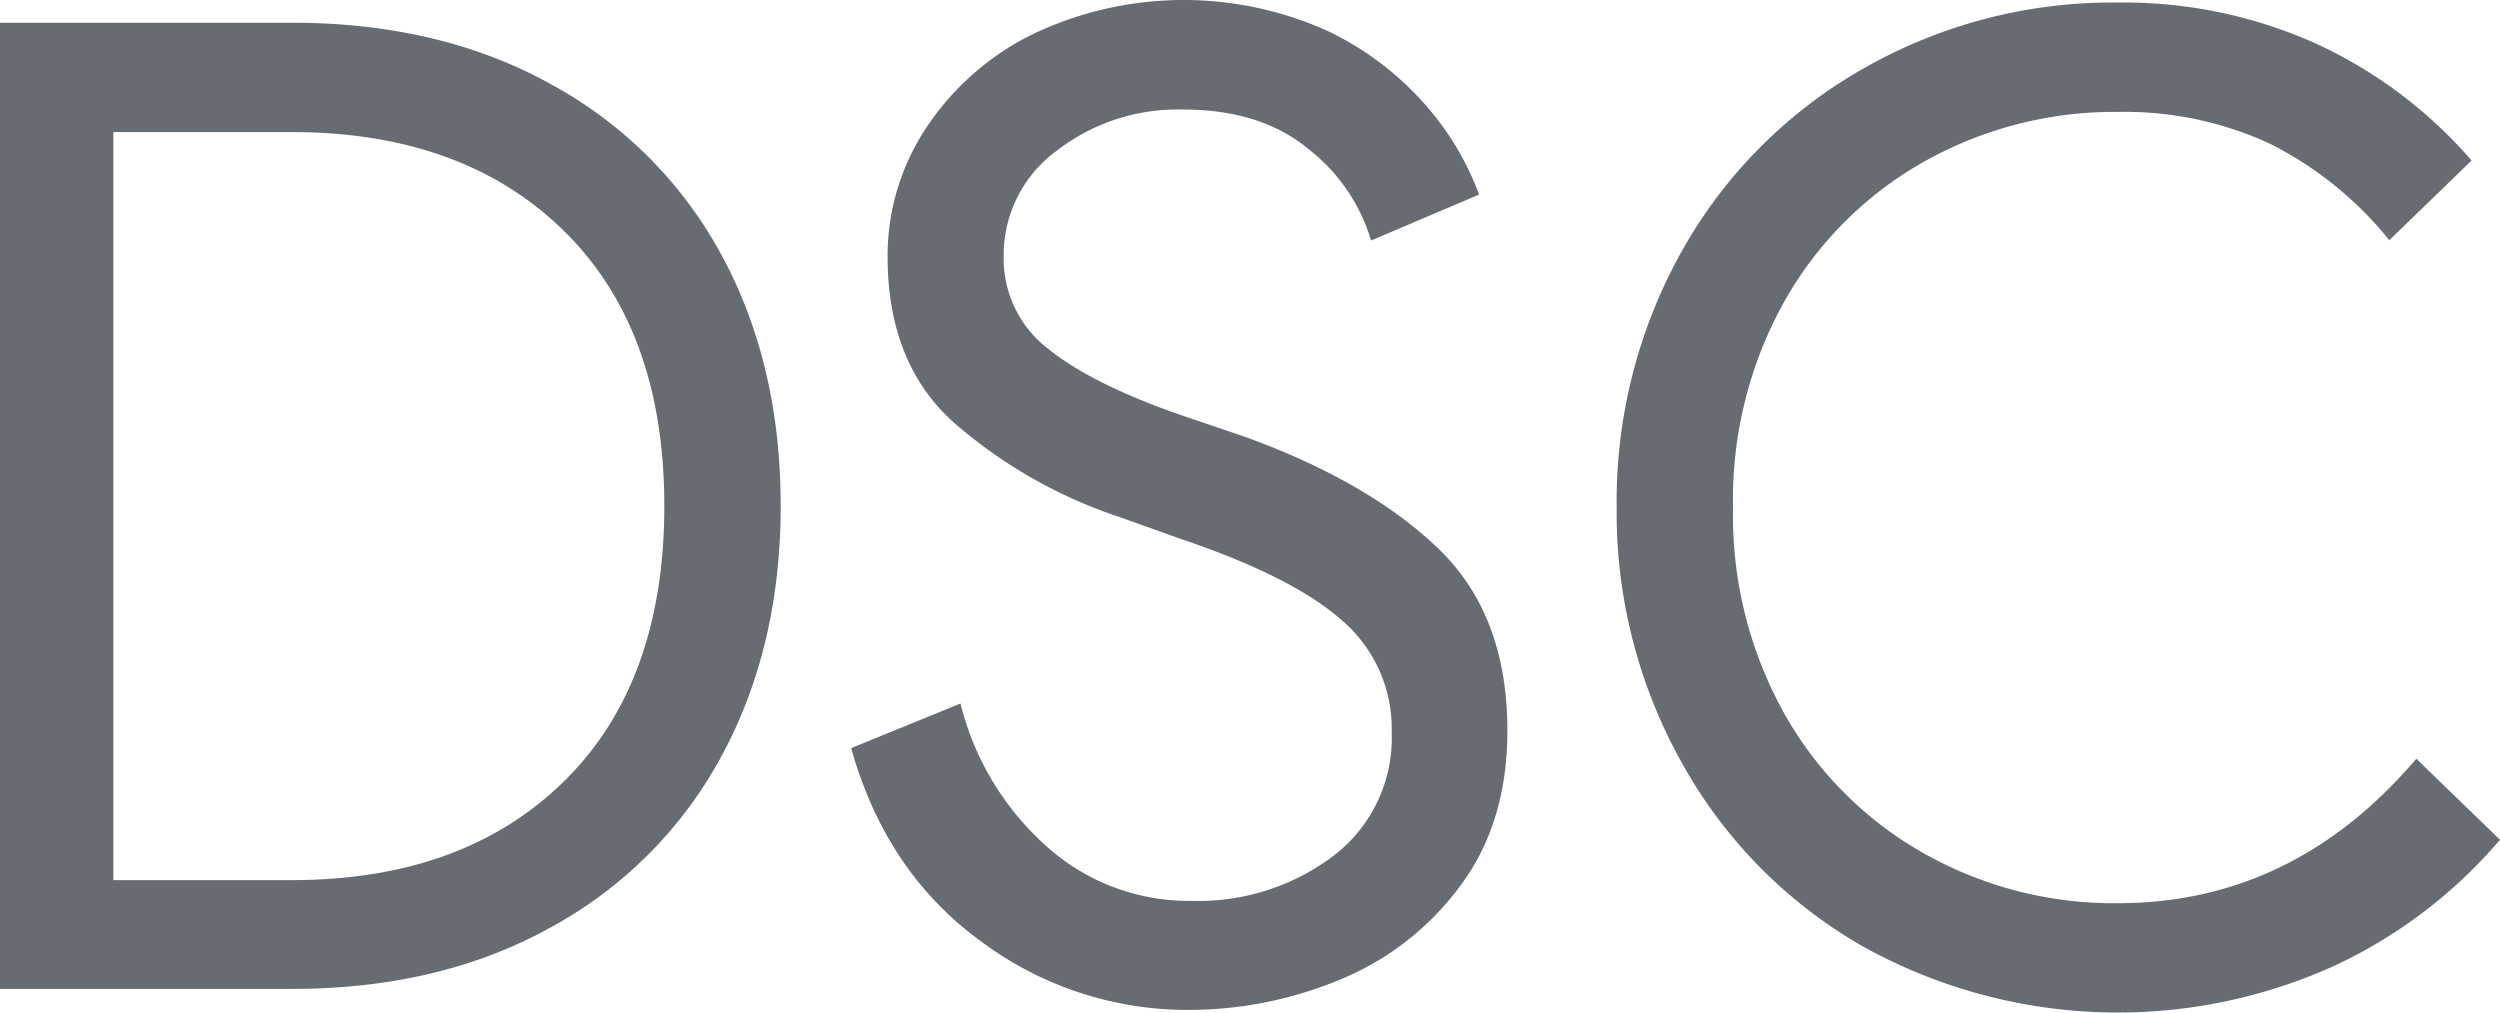 <svg id="Layer_1" data-name="Layer 1" xmlns="http://www.w3.org/2000/svg" viewBox="0 0 264.03 106.95"><defs><style>.cls-1{fill:#676c72;}</style></defs><title>dsc_logotype</title><path class="cls-1" d="M15.26,3.45h30.8q15.69,0,27.38,6.49a44.77,44.77,0,0,1,18,18q6.27,11.55,6.27,26.52T91.41,81a44.77,44.77,0,0,1-18,18q-11.7,6.5-27.38,6.49H15.26ZM46.06,94Q64.17,94,74.79,83.6T85.42,54.5q0-18.68-10.63-29.09T46.06,15H27.23V94Z" transform="translate(-15.26 -1.05)"/><path class="cls-1" d="M118.84,100.45q-10-7.28-13.69-20.39l11.55-4.71a29.75,29.75,0,0,0,9,15,22.41,22.41,0,0,0,15.41,5.84,23.65,23.65,0,0,0,15-4.77,15.65,15.65,0,0,0,6.13-13.05A15.07,15.07,0,0,0,157,66.58q-5.22-4.63-17.05-8.62l-6.41-2.29a51.13,51.13,0,0,1-17.69-10.12Q109,39.28,109,28.15a24.45,24.45,0,0,1,4-13.48,28.68,28.68,0,0,1,11.12-9.91,37,37,0,0,1,31.38-.43,32.14,32.14,0,0,1,10.48,8,30.09,30.09,0,0,1,5.49,9.27l-11.41,4.85a19.09,19.09,0,0,0-6.49-9.56q-5.06-4.27-13.33-4.27A20.88,20.88,0,0,0,126.82,17a13.65,13.65,0,0,0-5.56,11.12A12,12,0,0,0,126,37.92q4.71,3.78,14.26,7.06l6.7,2.28Q159.91,52,167.18,59t7.28,19.19q0,9.84-5.07,16.54a29.8,29.8,0,0,1-12.76,9.84,41.61,41.61,0,0,1-15.83,3.14A36.44,36.44,0,0,1,118.84,100.45Z" transform="translate(-15.26 -1.05)"/><path class="cls-1" d="M212,101a50.46,50.46,0,0,1-19-19.18A54.1,54.1,0,0,1,186,54.66a54.09,54.09,0,0,1,6.92-27.16A50.53,50.53,0,0,1,212,8.32a53,53,0,0,1,27-7,49.48,49.48,0,0,1,20.89,4.35A48.48,48.48,0,0,1,276.29,18l-8.69,8.42a38.14,38.14,0,0,0-12.77-10.27,36.64,36.64,0,0,0-15.9-3.28,41,41,0,0,0-20.39,5.21,38.75,38.75,0,0,0-14.76,14.68,42.92,42.92,0,0,0-5.49,21.89,42.93,42.93,0,0,0,5.49,21.9,38.75,38.75,0,0,0,14.76,14.68,40.84,40.84,0,0,0,20.39,5.21q18.54,0,31.52-15.26l8.84,8.56a51.56,51.56,0,0,1-17.54,13.33A55.42,55.42,0,0,1,212,101Z" transform="translate(-15.26 -1.05)"/></svg>